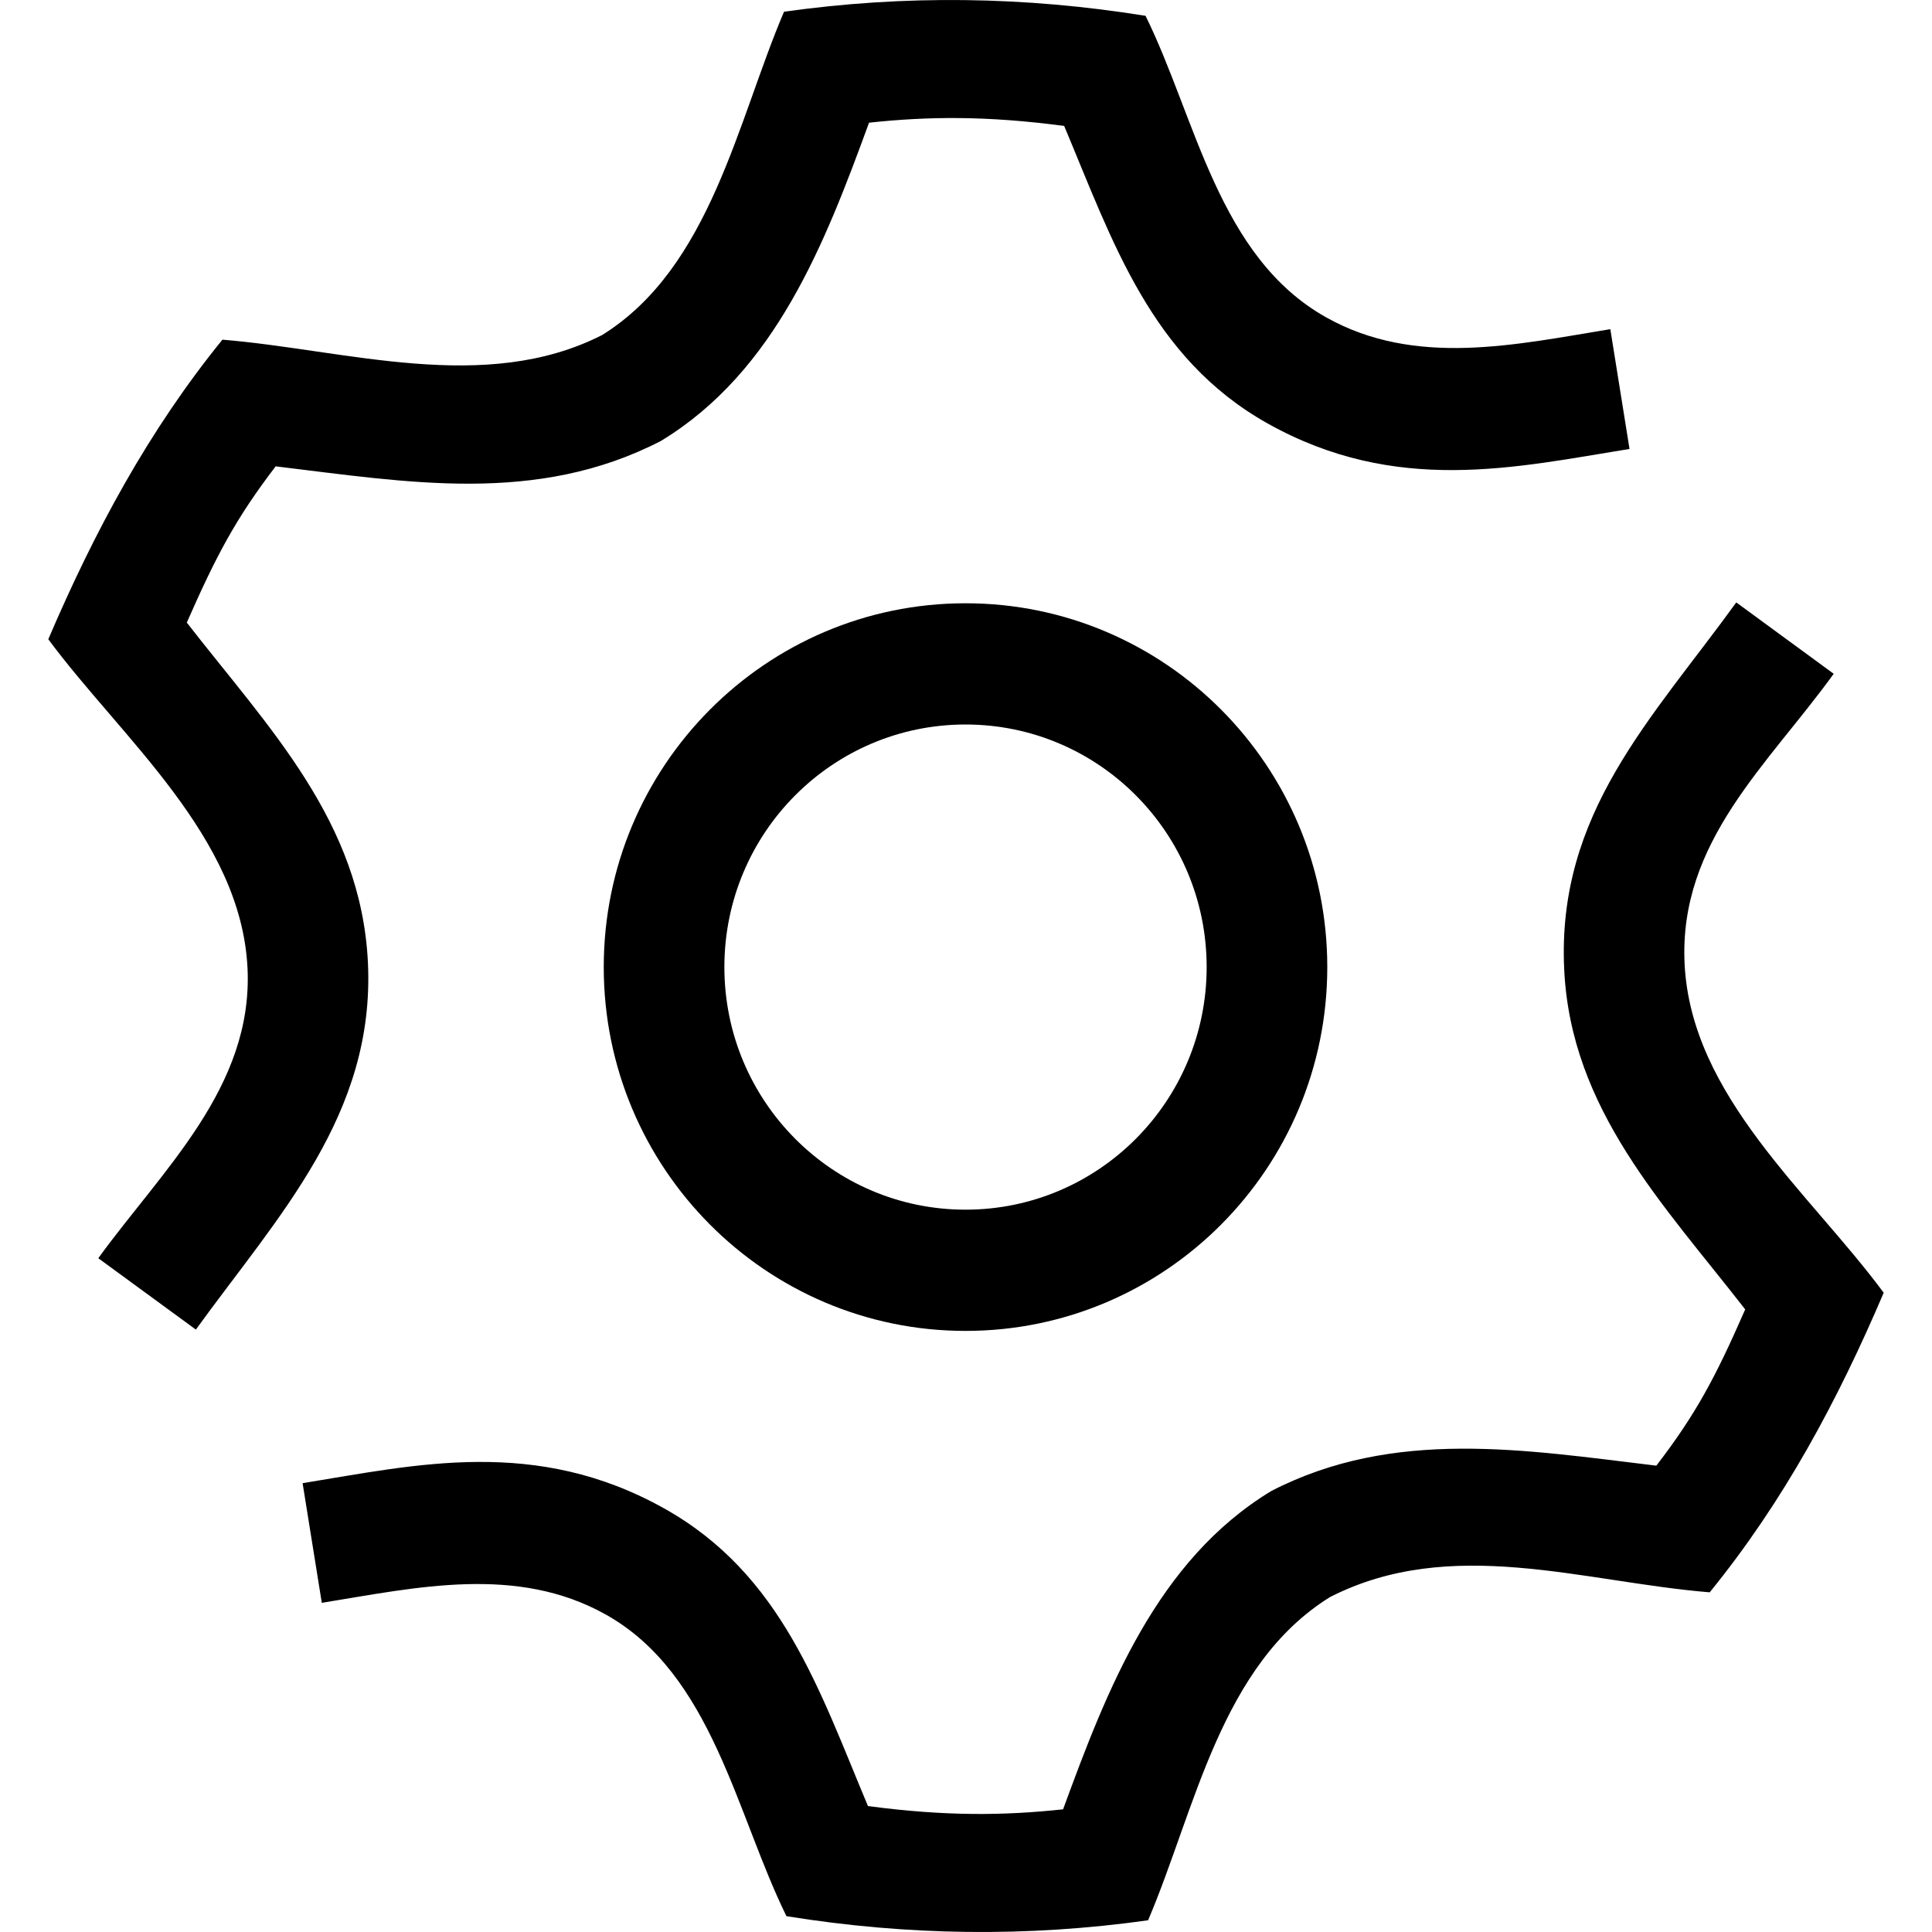 <svg width="16" height="16" viewBox="0 0 16 16" fill="none" xmlns="http://www.w3.org/2000/svg">
<g clip-path="url(#clip0_14762_973)">
<path d="M7.197 1.016C6.832 2.014 6.423 3.076 5.473 3.652C4.442 4.184 3.374 3.993 2.283 3.862C1.955 4.291 1.793 4.596 1.547 5.156C2.223 6.026 2.991 6.802 3.047 7.972C3.107 9.232 2.303 10.07 1.622 11.011L0.814 10.42C1.345 9.687 2.096 9.004 2.05 8.02C1.998 6.928 1.006 6.113 0.4 5.294C0.78 4.405 1.23 3.566 1.842 2.813C2.868 2.897 4.014 3.269 4.986 2.775C5.884 2.217 6.107 1.001 6.493 0.097C7.497 -0.044 8.485 -0.03 9.487 0.131C9.907 0.984 10.089 2.128 10.984 2.629C11.722 3.042 12.548 2.855 13.336 2.726L13.495 3.718C12.552 3.87 11.563 4.103 10.498 3.507C9.531 2.965 9.215 2 8.813 1.043C8.165 0.957 7.682 0.964 7.197 1.016Z" fill="black"/>
<path d="M8.804 14.984C9.168 13.99 9.58 12.923 10.528 12.348C11.546 11.823 12.632 12.008 13.717 12.138C14.046 11.71 14.208 11.404 14.453 10.844C13.783 9.981 13.009 9.191 12.954 8.028C12.892 6.734 13.679 5.956 14.379 4.989L15.186 5.58C14.641 6.334 13.903 6.969 13.951 7.98C14.004 9.079 14.988 9.878 15.6 10.706C15.218 11.601 14.773 12.432 14.159 13.187C13.103 13.1 12.018 12.715 11.015 13.226C10.108 13.789 9.9 14.983 9.508 15.903C8.504 16.044 7.513 16.03 6.513 15.869C6.096 15.021 5.898 13.864 5.017 13.371C4.279 12.958 3.453 13.146 2.665 13.274L2.506 12.283C3.449 12.13 4.438 11.897 5.502 12.493C6.475 13.038 6.784 13.995 7.188 14.957C7.835 15.043 8.319 15.036 8.804 14.984Z" fill="black"/>
<path d="M5 8.009C5 6.345 6.342 4.996 7.996 4.996C9.651 4.996 10.992 6.345 10.992 8.009C10.992 9.673 9.651 11.022 7.996 11.022C6.342 11.022 5 9.673 5 8.009ZM7.996 10.018C9.099 10.018 9.993 9.118 9.993 8.009C9.993 6.899 9.099 6 7.996 6C6.893 6 5.999 6.899 5.999 8.009C5.999 9.118 6.893 10.018 7.996 10.018Z" fill="black"/>
</g>
<defs>
<clipPath id="clip0_14762_973">
<rect width="16" height="16" fill="white"/>
</clipPath>
</defs>
</svg>
